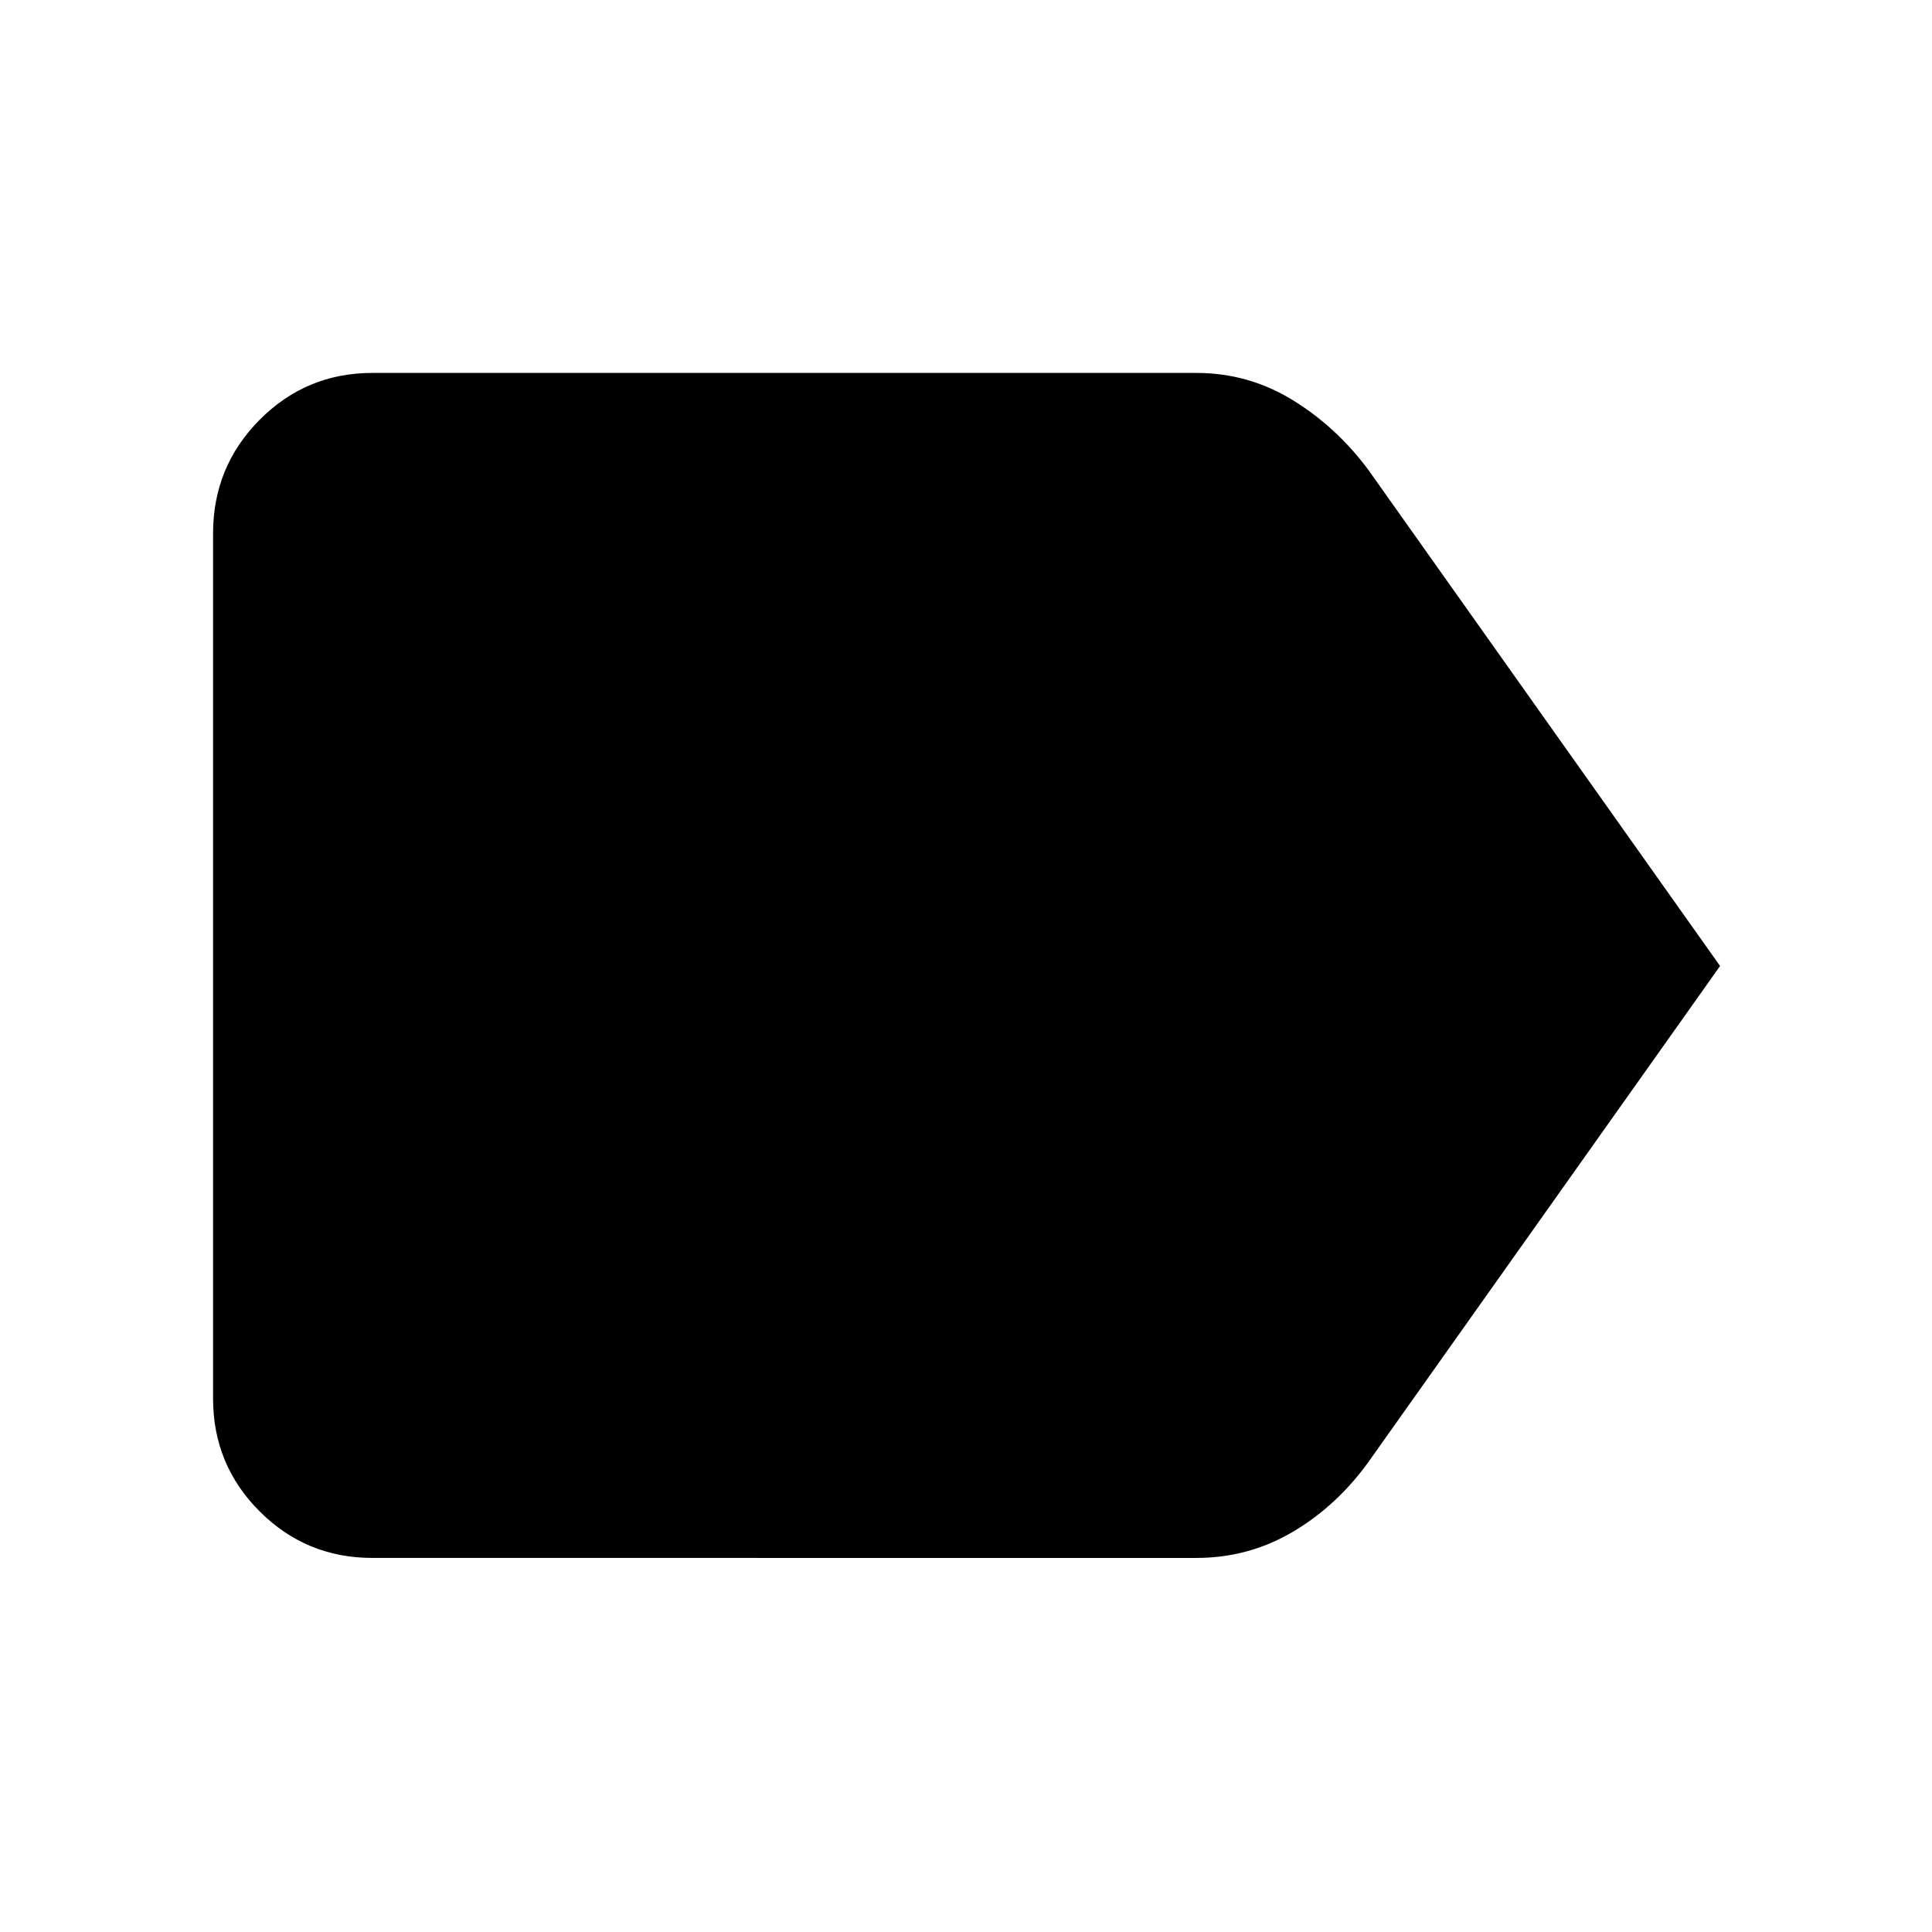<svg xmlns="http://www.w3.org/2000/svg" width="48" height="48" viewBox="0 -960 960 960"><path d="M854.696-480 680.044-233.652q-15.826 21.957-37.757 34.87-21.931 12.913-47.939 12.913H185.087q-32.941 0-56.08-23.138-23.138-23.139-23.138-56.08v-429.826q0-33.175 23.138-56.479 23.139-23.304 56.08-23.304h409.261q26.008 0 47.939 13.478t37.757 34.87L854.696-480Z"/></svg>